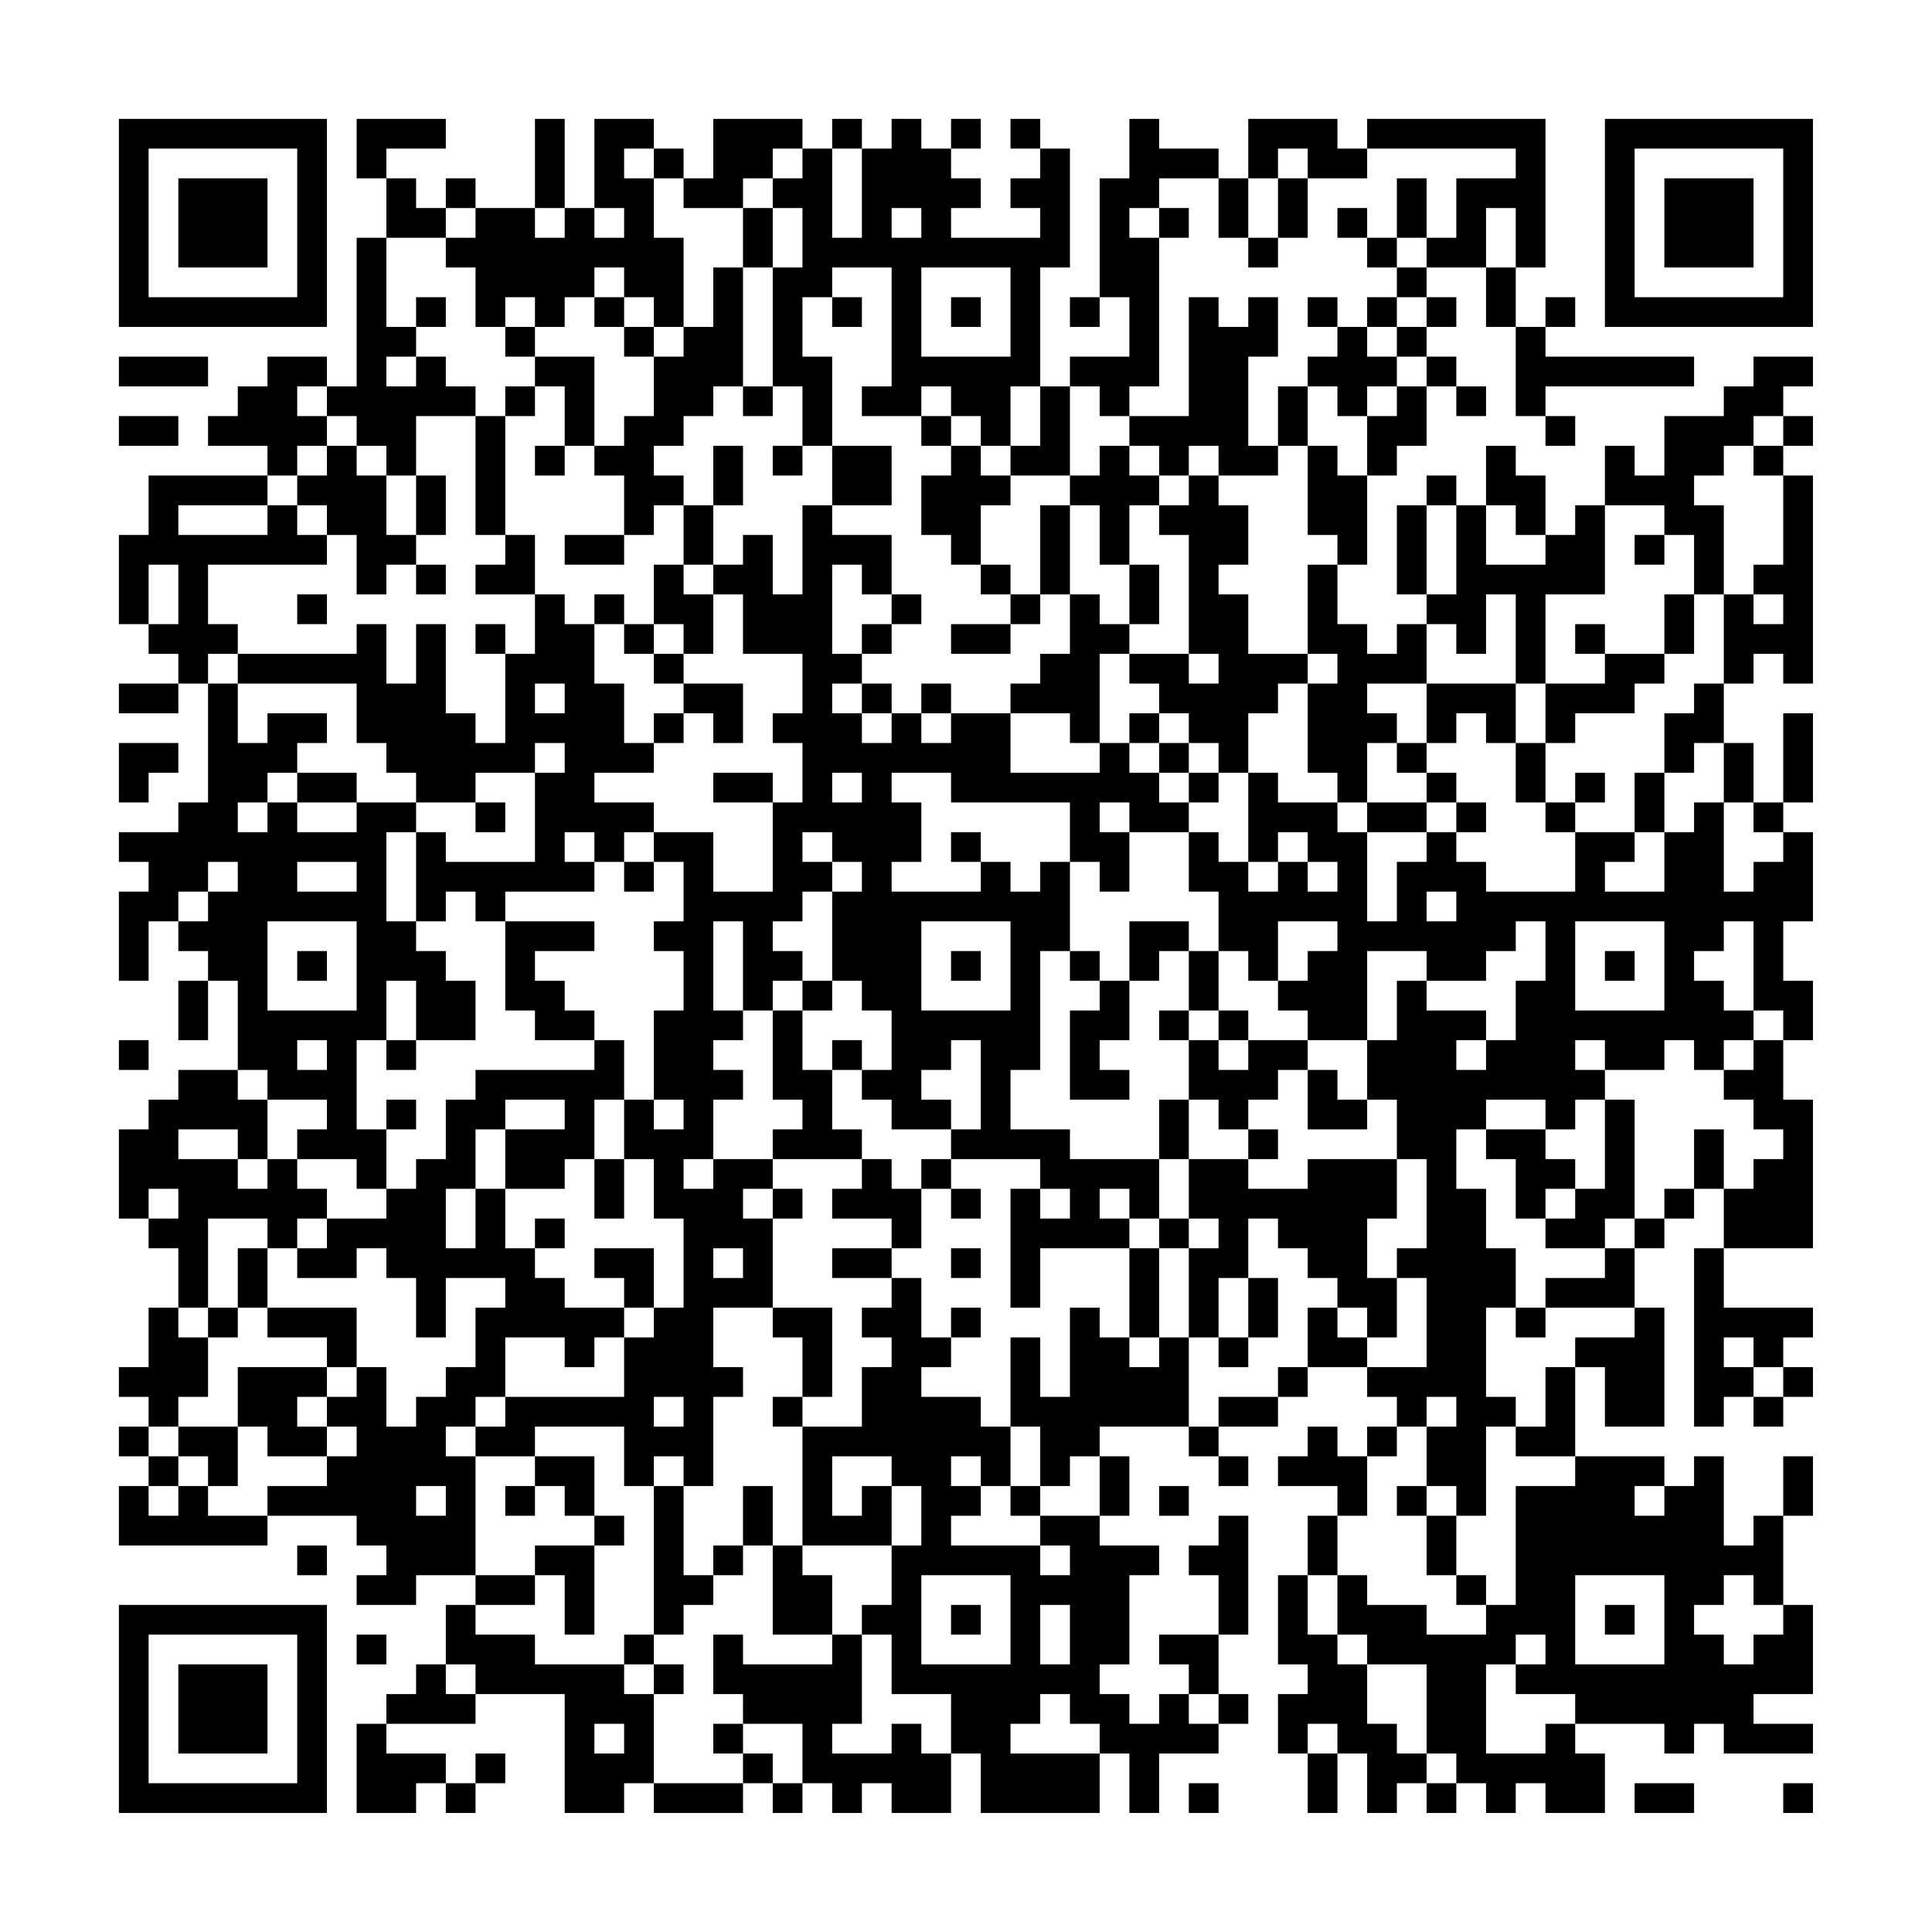 <?xml version="1.0" encoding="UTF-8"?>
<svg xmlns="http://www.w3.org/2000/svg" version="1.1" width="300" height="300" viewBox="0 0 300 300"><rect x="0" y="0" width="300" height="300" fill="#fefefe"/><g transform="scale(4.615)"><g transform="translate(4,4)"><path fill-rule="evenodd" d="M8 0L8 2L9 2L9 4L8 4L8 9L7 9L7 8L5 8L5 9L4 9L4 10L3 10L3 11L5 11L5 12L1 12L1 14L0 14L0 17L1 17L1 18L2 18L2 19L0 19L0 20L2 20L2 19L3 19L3 23L2 23L2 24L0 24L0 25L1 25L1 26L0 26L0 29L1 29L1 27L2 27L2 28L3 28L3 29L2 29L2 31L3 31L3 29L4 29L4 32L2 32L2 33L1 33L1 34L0 34L0 37L1 37L1 38L2 38L2 40L1 40L1 42L0 42L0 43L1 43L1 44L0 44L0 45L1 45L1 46L0 46L0 48L5 48L5 47L8 47L8 48L9 48L9 49L8 49L8 50L10 50L10 49L12 49L12 50L11 50L11 52L10 52L10 53L9 53L9 54L8 54L8 57L10 57L10 56L11 56L11 57L12 57L12 56L13 56L13 55L12 55L12 56L11 56L11 55L9 55L9 54L12 54L12 53L15 53L15 57L17 57L17 56L18 56L18 57L21 57L21 56L22 56L22 57L23 57L23 56L24 56L24 57L25 57L25 56L26 56L26 57L28 57L28 55L29 55L29 57L33 57L33 55L34 55L34 57L35 57L35 55L37 55L37 54L38 54L38 53L37 53L37 51L38 51L38 47L37 47L37 48L36 48L36 49L37 49L37 51L35 51L35 52L36 52L36 53L35 53L35 54L34 54L34 53L33 53L33 52L34 52L34 49L35 49L35 48L33 48L33 47L34 47L34 45L33 45L33 44L36 44L36 45L37 45L37 46L38 46L38 45L37 45L37 44L39 44L39 43L40 43L40 42L42 42L42 43L43 43L43 44L42 44L42 45L41 45L41 44L40 44L40 45L39 45L39 46L41 46L41 47L40 47L40 49L39 49L39 52L40 52L40 53L39 53L39 55L40 55L40 57L41 57L41 55L42 55L42 57L43 57L43 56L44 56L44 57L45 57L45 56L46 56L46 57L47 57L47 56L48 56L48 57L50 57L50 55L49 55L49 54L52 54L52 55L53 55L53 54L54 54L54 55L57 55L57 54L55 54L55 53L57 53L57 50L56 50L56 47L57 47L57 45L56 45L56 47L55 47L55 48L54 48L54 45L53 45L53 46L52 46L52 45L49 45L49 42L50 42L50 44L52 44L52 40L51 40L51 38L52 38L52 37L53 37L53 36L54 36L54 38L53 38L53 44L54 44L54 43L55 43L55 44L56 44L56 43L57 43L57 42L56 42L56 41L57 41L57 40L54 40L54 38L57 38L57 33L56 33L56 31L57 31L57 29L56 29L56 27L57 27L57 24L56 24L56 23L57 23L57 20L56 20L56 23L55 23L55 21L54 21L54 19L55 19L55 18L56 18L56 19L57 19L57 12L56 12L56 11L57 11L57 10L56 10L56 9L57 9L57 8L55 8L55 9L54 9L54 10L52 10L52 12L51 12L51 11L50 11L50 13L49 13L49 14L48 14L48 12L47 12L47 11L46 11L46 13L45 13L45 12L44 12L44 13L43 13L43 16L44 16L44 17L43 17L43 18L42 18L42 17L41 17L41 15L42 15L42 12L43 12L43 11L44 11L44 9L45 9L45 10L46 10L46 9L45 9L45 8L44 8L44 7L45 7L45 6L44 6L44 5L46 5L46 7L47 7L47 10L48 10L48 11L49 11L49 10L48 10L48 9L53 9L53 8L48 8L48 7L49 7L49 6L48 6L48 7L47 7L47 5L48 5L48 0L42 0L42 1L41 1L41 0L38 0L38 2L37 2L37 1L35 1L35 0L34 0L34 2L33 2L33 6L32 6L32 7L33 7L33 6L34 6L34 8L32 8L32 9L31 9L31 5L32 5L32 1L31 1L31 0L30 0L30 1L31 1L31 2L30 2L30 3L31 3L31 4L28 4L28 3L29 3L29 2L28 2L28 1L29 1L29 0L28 0L28 1L27 1L27 0L26 0L26 1L25 1L25 0L24 0L24 1L23 1L23 0L20 0L20 2L19 2L19 1L18 1L18 0L16 0L16 3L15 3L15 0L14 0L14 3L12 3L12 2L11 2L11 3L10 3L10 2L9 2L9 1L11 1L11 0ZM17 1L17 2L18 2L18 4L19 4L19 7L18 7L18 6L17 6L17 5L16 5L16 6L15 6L15 7L14 7L14 6L13 6L13 7L12 7L12 5L11 5L11 4L12 4L12 3L11 3L11 4L9 4L9 7L10 7L10 8L9 8L9 9L10 9L10 8L11 8L11 9L12 9L12 10L10 10L10 12L9 12L9 11L8 11L8 10L7 10L7 9L6 9L6 10L7 10L7 11L6 11L6 12L5 12L5 13L2 13L2 14L5 14L5 13L6 13L6 14L7 14L7 15L3 15L3 17L4 17L4 18L3 18L3 19L4 19L4 21L5 21L5 20L7 20L7 21L6 21L6 22L5 22L5 23L4 23L4 24L5 24L5 23L6 23L6 24L8 24L8 23L10 23L10 24L9 24L9 27L10 27L10 28L11 28L11 29L12 29L12 31L10 31L10 29L9 29L9 31L8 31L8 34L9 34L9 36L8 36L8 35L6 35L6 34L7 34L7 33L5 33L5 32L4 32L4 33L5 33L5 35L4 35L4 34L2 34L2 35L4 35L4 36L5 36L5 35L6 35L6 36L7 36L7 37L6 37L6 38L5 38L5 37L3 37L3 40L2 40L2 41L3 41L3 43L2 43L2 44L1 44L1 45L2 45L2 46L1 46L1 47L2 47L2 46L3 46L3 47L5 47L5 46L7 46L7 45L8 45L8 44L7 44L7 43L8 43L8 42L9 42L9 44L10 44L10 43L11 43L11 42L12 42L12 40L13 40L13 39L11 39L11 41L10 41L10 39L9 39L9 38L8 38L8 39L6 39L6 38L7 38L7 37L9 37L9 36L10 36L10 35L11 35L11 33L12 33L12 32L16 32L16 31L17 31L17 33L16 33L16 35L15 35L15 36L13 36L13 34L15 34L15 33L13 33L13 34L12 34L12 36L11 36L11 38L12 38L12 36L13 36L13 38L14 38L14 39L15 39L15 40L17 40L17 41L16 41L16 42L15 42L15 41L13 41L13 43L12 43L12 44L11 44L11 45L12 45L12 49L14 49L14 50L12 50L12 51L14 51L14 52L17 52L17 53L18 53L18 56L21 56L21 55L22 55L22 56L23 56L23 54L21 54L21 53L20 53L20 51L21 51L21 52L24 52L24 51L25 51L25 54L24 54L24 55L26 55L26 54L27 54L27 55L28 55L28 53L26 53L26 51L25 51L25 50L26 50L26 48L27 48L27 46L26 46L26 45L24 45L24 47L25 47L25 46L26 46L26 48L23 48L23 44L25 44L25 42L26 42L26 41L25 41L25 40L26 40L26 39L27 39L27 41L28 41L28 42L27 42L27 43L29 43L29 44L30 44L30 46L29 46L29 45L28 45L28 46L29 46L29 47L28 47L28 48L31 48L31 49L32 49L32 48L31 48L31 47L33 47L33 45L32 45L32 46L31 46L31 44L30 44L30 41L31 41L31 43L32 43L32 40L33 40L33 41L34 41L34 42L35 42L35 41L36 41L36 44L37 44L37 43L39 43L39 42L40 42L40 40L41 40L41 41L42 41L42 42L44 42L44 39L43 39L43 38L44 38L44 35L43 35L43 33L42 33L42 31L43 31L43 29L44 29L44 30L46 30L46 31L45 31L45 32L46 32L46 31L47 31L47 29L48 29L48 27L47 27L47 28L46 28L46 29L44 29L44 28L42 28L42 31L40 31L40 30L39 30L39 29L40 29L40 28L41 28L41 27L39 27L39 29L38 29L38 28L37 28L37 26L36 26L36 24L37 24L37 25L38 25L38 26L39 26L39 25L40 25L40 26L41 26L41 25L40 25L40 24L39 24L39 25L38 25L38 22L39 22L39 23L41 23L41 24L42 24L42 27L43 27L43 25L44 25L44 24L45 24L45 25L46 25L46 26L49 26L49 24L51 24L51 25L50 25L50 26L52 26L52 24L53 24L53 23L54 23L54 26L55 26L55 25L56 25L56 24L55 24L55 23L54 23L54 21L53 21L53 22L52 22L52 20L53 20L53 19L54 19L54 16L55 16L55 17L56 17L56 16L55 16L55 15L56 15L56 12L55 12L55 11L56 11L56 10L55 10L55 11L54 11L54 12L53 12L53 13L54 13L54 16L53 16L53 14L52 14L52 13L50 13L50 16L48 16L48 19L47 19L47 16L46 16L46 18L45 18L45 17L44 17L44 19L42 19L42 20L43 20L43 21L42 21L42 23L41 23L41 22L40 22L40 19L41 19L41 18L40 18L40 15L41 15L41 14L40 14L40 11L41 11L41 12L42 12L42 10L43 10L43 9L44 9L44 8L43 8L43 7L44 7L44 6L43 6L43 5L44 5L44 4L45 4L45 2L47 2L47 1L42 1L42 2L40 2L40 1L39 1L39 2L38 2L38 4L37 4L37 2L35 2L35 3L34 3L34 4L35 4L35 9L34 9L34 10L33 10L33 9L32 9L32 12L30 12L30 11L31 11L31 9L30 9L30 11L29 11L29 10L28 10L28 9L27 9L27 10L25 10L25 9L26 9L26 5L24 5L24 6L23 6L23 8L24 8L24 11L23 11L23 9L22 9L22 5L23 5L23 3L22 3L22 2L23 2L23 1L22 1L22 2L21 2L21 3L19 3L19 2L18 2L18 1ZM24 1L24 4L25 4L25 1ZM39 2L39 4L38 4L38 5L39 5L39 4L40 4L40 2ZM43 2L43 4L42 4L42 3L41 3L41 4L42 4L42 5L43 5L43 4L44 4L44 2ZM14 3L14 4L15 4L15 3ZM16 3L16 4L17 4L17 3ZM21 3L21 5L20 5L20 7L19 7L19 8L18 8L18 7L17 7L17 6L16 6L16 7L17 7L17 8L18 8L18 10L17 10L17 11L16 11L16 8L14 8L14 7L13 7L13 8L14 8L14 9L13 9L13 10L12 10L12 14L13 14L13 15L12 15L12 16L14 16L14 18L13 18L13 17L12 17L12 18L13 18L13 21L12 21L12 20L11 20L11 17L10 17L10 19L9 19L9 17L8 17L8 18L4 18L4 19L8 19L8 21L9 21L9 22L10 22L10 23L12 23L12 24L13 24L13 23L12 23L12 22L14 22L14 25L11 25L11 24L10 24L10 27L11 27L11 26L12 26L12 27L13 27L13 30L14 30L14 31L16 31L16 30L15 30L15 29L14 29L14 28L16 28L16 27L13 27L13 26L16 26L16 25L17 25L17 26L18 26L18 25L19 25L19 27L18 27L18 28L19 28L19 30L18 30L18 33L17 33L17 35L16 35L16 37L17 37L17 35L18 35L18 37L19 37L19 40L18 40L18 38L16 38L16 39L17 39L17 40L18 40L18 41L17 41L17 43L13 43L13 44L12 44L12 45L14 45L14 46L13 46L13 47L14 47L14 46L15 46L15 47L16 47L16 48L14 48L14 49L15 49L15 51L16 51L16 48L17 48L17 47L16 47L16 45L14 45L14 44L17 44L17 46L18 46L18 51L17 51L17 52L18 52L18 53L19 53L19 52L18 52L18 51L19 51L19 50L20 50L20 49L21 49L21 48L22 48L22 51L24 51L24 49L23 49L23 48L22 48L22 46L21 46L21 48L20 48L20 49L19 49L19 46L20 46L20 43L21 43L21 42L20 42L20 40L22 40L22 41L23 41L23 43L22 43L22 44L23 44L23 43L24 43L24 40L22 40L22 37L23 37L23 36L22 36L22 35L25 35L25 36L24 36L24 37L26 37L26 38L24 38L24 39L26 39L26 38L27 38L27 36L28 36L28 37L29 37L29 36L28 36L28 35L31 35L31 36L30 36L30 40L31 40L31 38L34 38L34 41L35 41L35 38L36 38L36 41L37 41L37 42L38 42L38 41L39 41L39 39L38 39L38 37L39 37L39 38L40 38L40 39L41 39L41 40L42 40L42 41L43 41L43 39L42 39L42 37L43 37L43 35L40 35L40 36L38 36L38 35L39 35L39 34L38 34L38 33L39 33L39 32L40 32L40 34L42 34L42 33L41 33L41 32L40 32L40 31L38 31L38 30L37 30L37 28L36 28L36 27L34 27L34 29L33 29L33 28L32 28L32 25L33 25L33 26L34 26L34 24L36 24L36 23L37 23L37 22L38 22L38 20L39 20L39 19L40 19L40 18L38 18L38 16L37 16L37 15L38 15L38 13L37 13L37 12L39 12L39 11L40 11L40 9L41 9L41 10L42 10L42 9L43 9L43 8L42 8L42 7L43 7L43 6L42 6L42 7L41 7L41 6L40 6L40 7L41 7L41 8L40 8L40 9L39 9L39 11L38 11L38 8L39 8L39 6L38 6L38 7L37 7L37 6L36 6L36 10L34 10L34 11L33 11L33 12L32 12L32 13L31 13L31 16L30 16L30 15L29 15L29 13L30 13L30 12L29 12L29 11L28 11L28 10L27 10L27 11L28 11L28 12L27 12L27 14L28 14L28 15L29 15L29 16L30 16L30 17L28 17L28 18L30 18L30 17L31 17L31 16L32 16L32 18L31 18L31 19L30 19L30 20L28 20L28 19L27 19L27 20L26 20L26 19L25 19L25 18L26 18L26 17L27 17L27 16L26 16L26 14L24 14L24 13L26 13L26 11L24 11L24 13L23 13L23 16L22 16L22 14L21 14L21 15L20 15L20 13L21 13L21 11L20 11L20 13L19 13L19 12L18 12L18 11L19 11L19 10L20 10L20 9L21 9L21 10L22 10L22 9L21 9L21 5L22 5L22 3ZM26 3L26 4L27 4L27 3ZM35 3L35 4L36 4L36 3ZM46 3L46 5L47 5L47 3ZM27 5L27 8L30 8L30 5ZM10 6L10 7L11 7L11 6ZM24 6L24 7L25 7L25 6ZM28 6L28 7L29 7L29 6ZM0 8L0 9L3 9L3 8ZM14 9L14 10L13 10L13 14L14 14L14 16L15 16L15 17L16 17L16 19L17 19L17 21L18 21L18 22L16 22L16 23L18 23L18 24L17 24L17 25L18 25L18 24L20 24L20 26L22 26L22 23L23 23L23 21L22 21L22 20L23 20L23 18L21 18L21 16L20 16L20 15L19 15L19 13L18 13L18 14L17 14L17 12L16 12L16 11L15 11L15 9ZM0 10L0 11L2 11L2 10ZM7 11L7 12L6 12L6 13L7 13L7 14L8 14L8 16L9 16L9 15L10 15L10 16L11 16L11 15L10 15L10 14L11 14L11 12L10 12L10 14L9 14L9 12L8 12L8 11ZM14 11L14 12L15 12L15 11ZM22 11L22 12L23 12L23 11ZM34 11L34 12L35 12L35 13L34 13L34 15L33 15L33 13L32 13L32 16L33 16L33 17L34 17L34 18L33 18L33 21L32 21L32 20L30 20L30 22L33 22L33 21L34 21L34 22L35 22L35 23L36 23L36 22L37 22L37 21L36 21L36 20L35 20L35 19L34 19L34 18L36 18L36 19L37 19L37 18L36 18L36 14L35 14L35 13L36 13L36 12L37 12L37 11L36 11L36 12L35 12L35 11ZM44 13L44 16L45 16L45 13ZM46 13L46 15L48 15L48 14L47 14L47 13ZM15 14L15 15L17 15L17 14ZM51 14L51 15L52 15L52 14ZM1 15L1 17L2 17L2 15ZM18 15L18 17L17 17L17 16L16 16L16 17L17 17L17 18L18 18L18 19L19 19L19 20L18 20L18 21L19 21L19 20L20 20L20 21L21 21L21 19L19 19L19 18L20 18L20 16L19 16L19 15ZM24 15L24 18L25 18L25 17L26 17L26 16L25 16L25 15ZM34 15L34 17L35 17L35 15ZM6 16L6 17L7 17L7 16ZM52 16L52 18L50 18L50 17L49 17L49 18L50 18L50 19L48 19L48 21L47 21L47 19L44 19L44 21L43 21L43 22L44 22L44 23L42 23L42 24L44 24L44 23L45 23L45 24L46 24L46 23L45 23L45 22L44 22L44 21L45 21L45 20L46 20L46 21L47 21L47 23L48 23L48 24L49 24L49 23L50 23L50 22L49 22L49 23L48 23L48 21L49 21L49 20L51 20L51 19L52 19L52 18L53 18L53 16ZM18 17L18 18L19 18L19 17ZM14 19L14 20L15 20L15 19ZM24 19L24 20L25 20L25 21L26 21L26 20L25 20L25 19ZM27 20L27 21L28 21L28 20ZM34 20L34 21L35 21L35 22L36 22L36 21L35 21L35 20ZM0 21L0 23L1 23L1 22L2 22L2 21ZM14 21L14 22L15 22L15 21ZM6 22L6 23L8 23L8 22ZM20 22L20 23L22 23L22 22ZM24 22L24 23L25 23L25 22ZM26 22L26 23L27 23L27 25L26 25L26 26L29 26L29 25L30 25L30 26L31 26L31 25L32 25L32 23L28 23L28 22ZM51 22L51 24L52 24L52 22ZM33 23L33 24L34 24L34 23ZM15 24L15 25L16 25L16 24ZM23 24L23 25L24 25L24 26L23 26L23 27L22 27L22 28L23 28L23 29L22 29L22 30L21 30L21 27L20 27L20 30L21 30L21 31L20 31L20 32L21 32L21 33L20 33L20 35L19 35L19 36L20 36L20 35L22 35L22 34L23 34L23 33L22 33L22 30L23 30L23 32L24 32L24 34L25 34L25 35L26 35L26 36L27 36L27 35L28 35L28 34L29 34L29 31L28 31L28 32L27 32L27 33L28 33L28 34L26 34L26 33L25 33L25 32L26 32L26 30L25 30L25 29L24 29L24 26L25 26L25 25L24 25L24 24ZM28 24L28 25L29 25L29 24ZM3 25L3 26L2 26L2 27L3 27L3 26L4 26L4 25ZM6 25L6 26L8 26L8 25ZM44 26L44 27L45 27L45 26ZM5 27L5 30L8 30L8 27ZM27 27L27 30L30 30L30 27ZM49 27L49 30L52 30L52 27ZM54 27L54 28L53 28L53 29L54 29L54 30L55 30L55 31L54 31L54 32L53 32L53 31L52 31L52 32L50 32L50 31L49 31L49 32L50 32L50 33L49 33L49 34L48 34L48 33L46 33L46 34L45 34L45 36L46 36L46 38L47 38L47 40L46 40L46 43L47 43L47 44L46 44L46 47L45 47L45 46L44 46L44 44L45 44L45 43L44 43L44 44L43 44L43 45L42 45L42 47L41 47L41 49L40 49L40 51L41 51L41 52L42 52L42 54L43 54L43 55L44 55L44 56L45 56L45 55L44 55L44 52L42 52L42 51L41 51L41 49L42 49L42 50L44 50L44 51L46 51L46 50L47 50L47 46L49 46L49 45L47 45L47 44L48 44L48 42L49 42L49 41L51 41L51 40L48 40L48 39L50 39L50 38L51 38L51 37L52 37L52 36L53 36L53 34L54 34L54 36L55 36L55 35L56 35L56 34L55 34L55 33L54 33L54 32L55 32L55 31L56 31L56 30L55 30L55 27ZM6 28L6 29L7 29L7 28ZM28 28L28 29L29 29L29 28ZM31 28L31 32L30 32L30 34L32 34L32 35L35 35L35 37L34 37L34 36L33 36L33 37L34 37L34 38L35 38L35 37L36 37L36 38L37 38L37 37L36 37L36 35L38 35L38 34L37 34L37 33L36 33L36 31L37 31L37 32L38 32L38 31L37 31L37 30L36 30L36 28L35 28L35 29L34 29L34 31L33 31L33 32L34 32L34 33L32 33L32 30L33 30L33 29L32 29L32 28ZM50 28L50 29L51 29L51 28ZM23 29L23 30L24 30L24 29ZM35 30L35 31L36 31L36 30ZM0 31L0 32L1 32L1 31ZM6 31L6 32L7 32L7 31ZM9 31L9 32L10 32L10 31ZM24 31L24 32L25 32L25 31ZM9 33L9 34L10 34L10 33ZM18 33L18 34L19 34L19 33ZM35 33L35 35L36 35L36 33ZM50 33L50 36L49 36L49 35L48 35L48 34L46 34L46 35L47 35L47 37L48 37L48 38L50 38L50 37L51 37L51 33ZM1 36L1 37L2 37L2 36ZM21 36L21 37L22 37L22 36ZM31 36L31 37L32 37L32 36ZM48 36L48 37L49 37L49 36ZM14 37L14 38L15 38L15 37ZM4 38L4 40L3 40L3 41L4 41L4 40L5 40L5 41L7 41L7 42L4 42L4 44L2 44L2 45L3 45L3 46L4 46L4 44L5 44L5 45L7 45L7 44L6 44L6 43L7 43L7 42L8 42L8 40L5 40L5 38ZM20 38L20 39L21 39L21 38ZM28 38L28 39L29 39L29 38ZM37 39L37 41L38 41L38 39ZM28 40L28 41L29 41L29 40ZM47 40L47 41L48 41L48 40ZM54 41L54 42L55 42L55 43L56 43L56 42L55 42L55 41ZM18 43L18 44L19 44L19 43ZM18 45L18 46L19 46L19 45ZM10 46L10 47L11 47L11 46ZM30 46L30 47L31 47L31 46ZM35 46L35 47L36 47L36 46ZM43 46L43 47L44 47L44 49L45 49L45 50L46 50L46 49L45 49L45 47L44 47L44 46ZM51 46L51 47L52 47L52 46ZM6 48L6 49L7 49L7 48ZM27 49L27 52L30 52L30 49ZM49 49L49 52L52 52L52 49ZM54 49L54 50L53 50L53 51L54 51L54 52L55 52L55 51L56 51L56 50L55 50L55 49ZM28 50L28 51L29 51L29 50ZM31 50L31 52L32 52L32 50ZM50 50L50 51L51 51L51 50ZM8 51L8 52L9 52L9 51ZM47 51L47 52L46 52L46 55L48 55L48 54L49 54L49 53L47 53L47 52L48 52L48 51ZM11 52L11 53L12 53L12 52ZM31 53L31 54L30 54L30 55L33 55L33 54L32 54L32 53ZM36 53L36 54L37 54L37 53ZM16 54L16 55L17 55L17 54ZM20 54L20 55L21 55L21 54ZM40 54L40 55L41 55L41 54ZM36 56L36 57L37 57L37 56ZM51 56L51 57L53 57L53 56ZM56 56L56 57L57 57L57 56ZM0 0L0 7L7 7L7 0ZM1 1L1 6L6 6L6 1ZM2 2L2 5L5 5L5 2ZM50 0L50 7L57 7L57 0ZM51 1L51 6L56 6L56 1ZM52 2L52 5L55 5L55 2ZM0 50L0 57L7 57L7 50ZM1 51L1 56L6 56L6 51ZM2 52L2 55L5 55L5 52Z" fill="#000000"/></g></g></svg>
